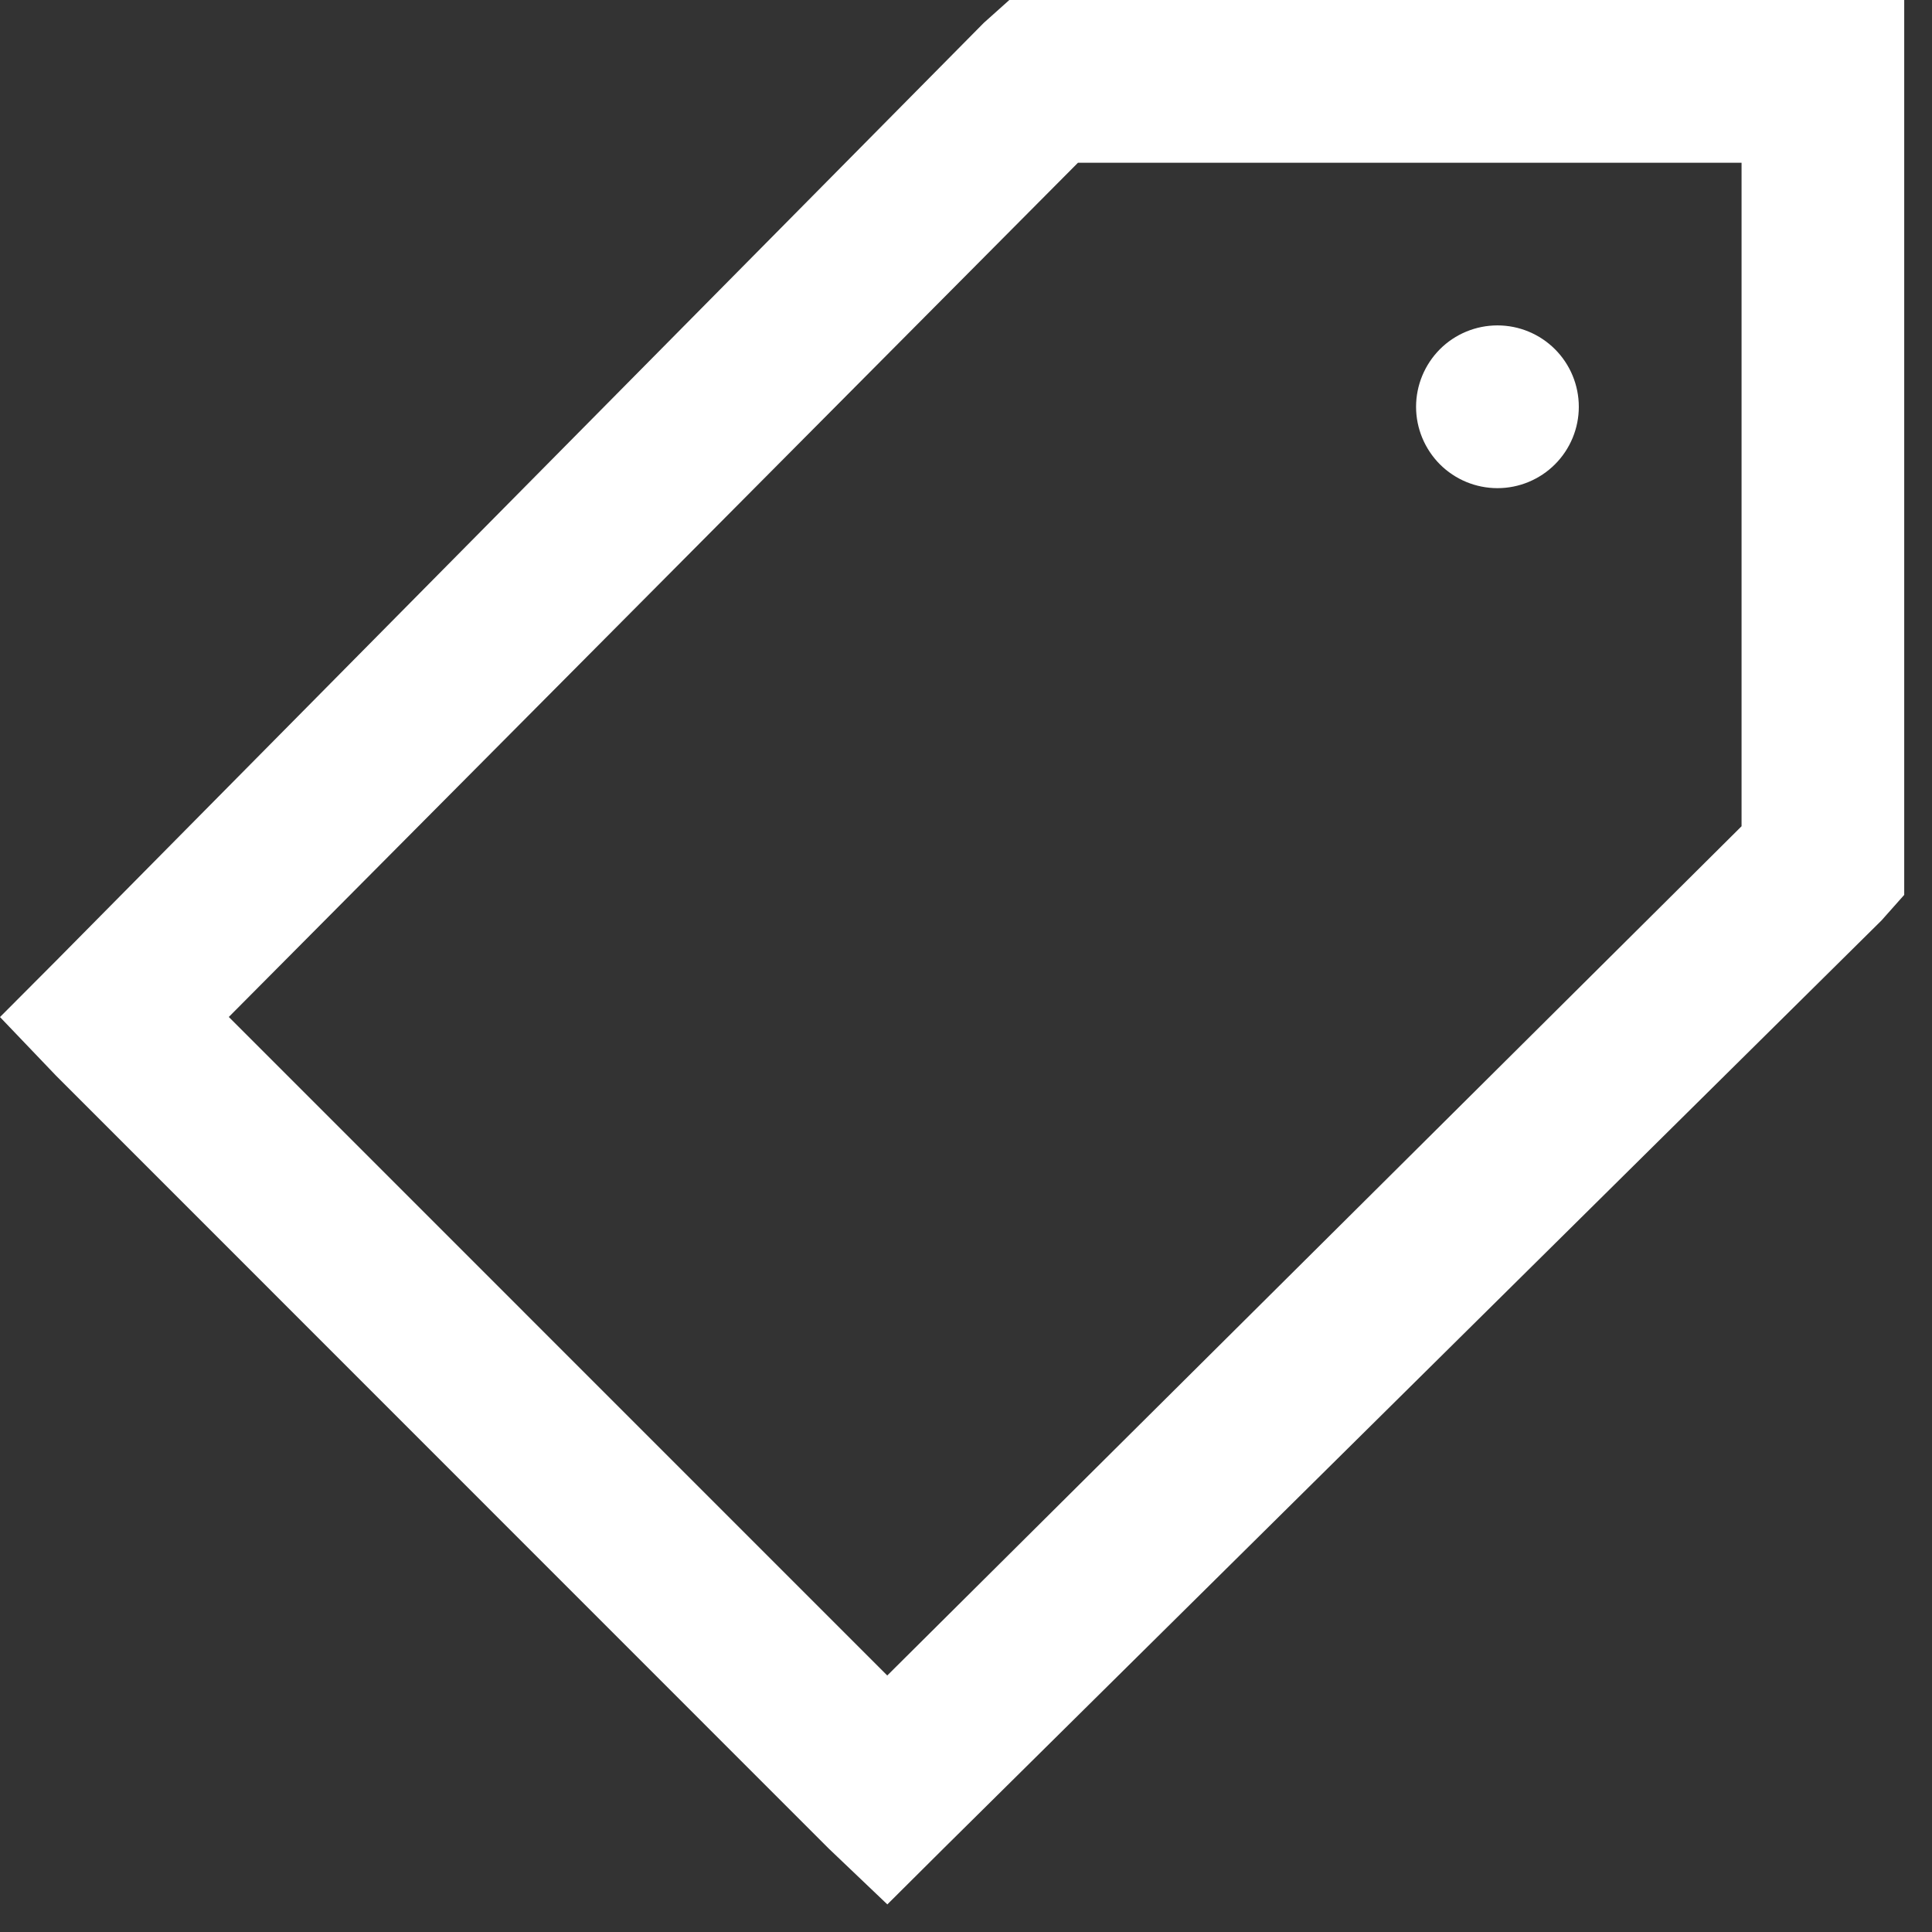 <svg width="21" height="21" viewBox="0 0 21 21" fill="none" xmlns="http://www.w3.org/2000/svg">
<rect x="0" y="0" width="21" height="21" fill="#333333" stroke="none"/>
<path d="M10.971 0L10.694 0.248L0.607 10.446L0 11.055L0.608 11.691L9.008 20.093L9.645 20.7L10.255 20.093L20.451 10.005L20.698 9.727V0H10.971ZM11.717 1.769H18.93V8.981L9.644 18.212L2.487 11.054L11.717 1.769ZM16.277 3.537C16.042 3.537 15.817 3.63 15.651 3.796C15.486 3.962 15.392 4.187 15.392 4.422C15.392 4.656 15.486 4.881 15.651 5.047C15.817 5.213 16.042 5.306 16.277 5.306C16.511 5.306 16.736 5.213 16.902 5.047C17.068 4.881 17.161 4.656 17.161 4.422C17.161 4.187 17.068 3.962 16.902 3.796C16.736 3.63 16.511 3.537 16.277 3.537Z" fill="white"/>
</svg>
